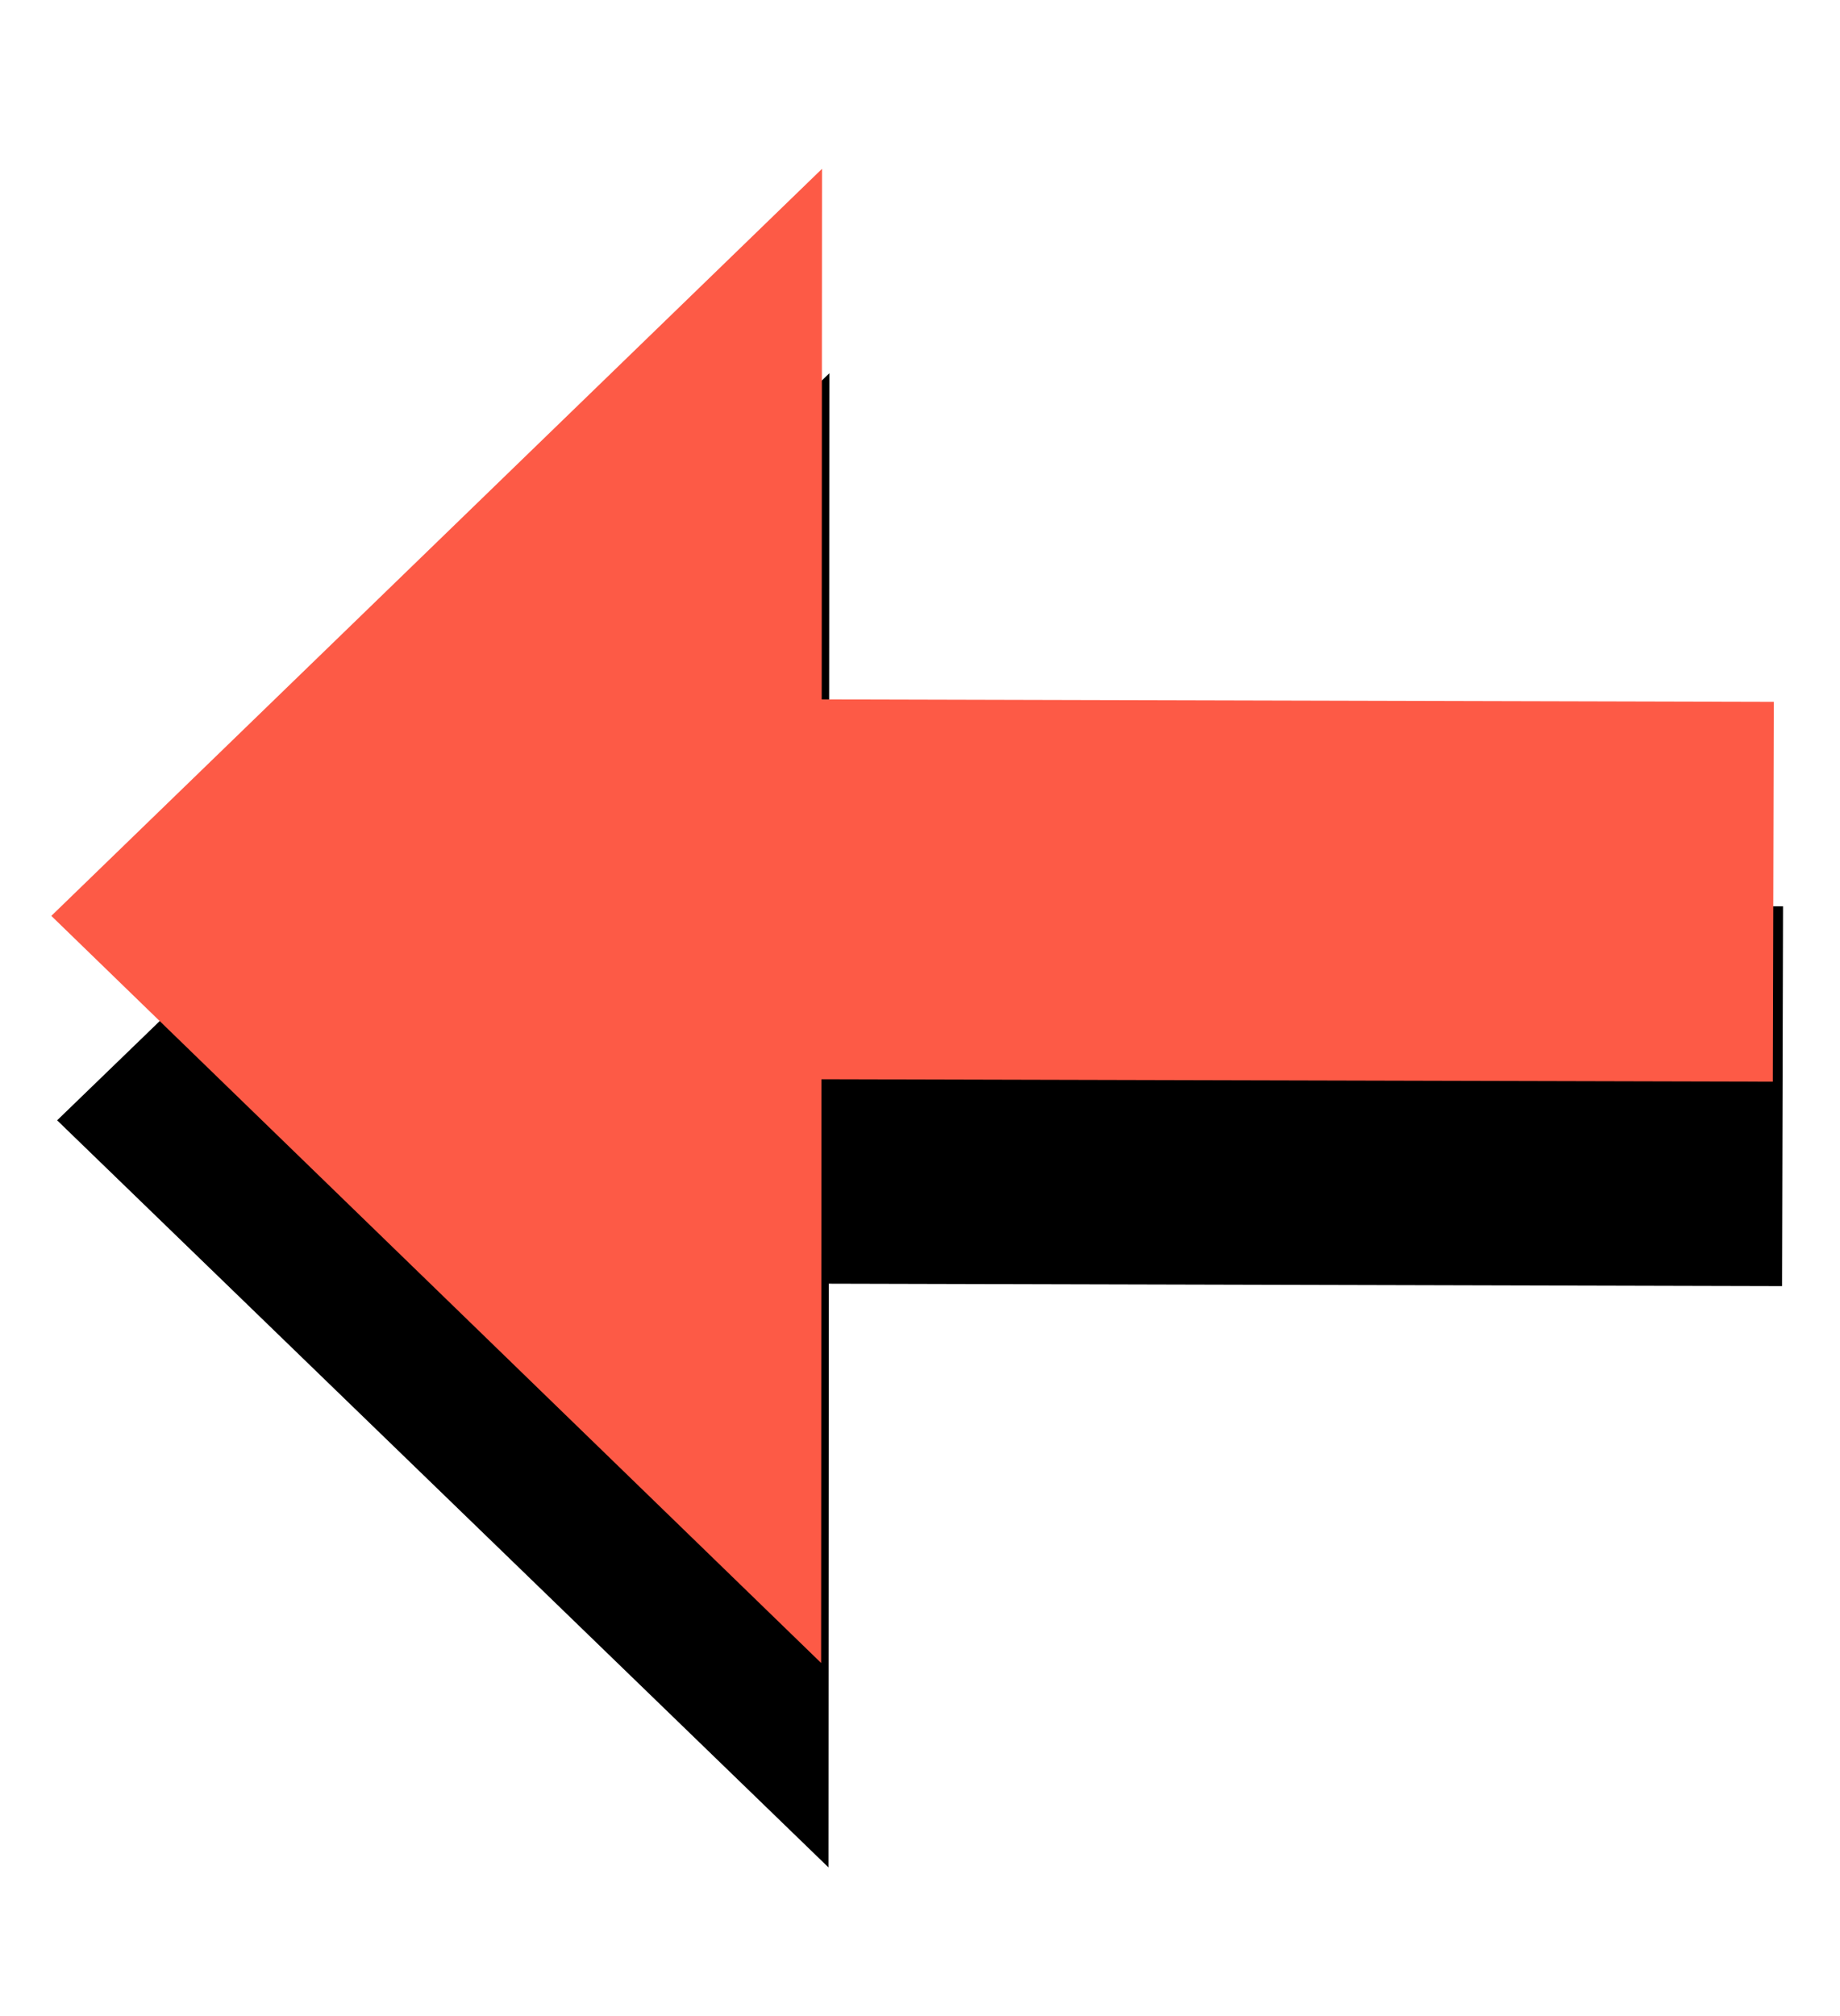 <svg width="63" height="69" viewBox="0 0 63 69" fill="none" xmlns="http://www.w3.org/2000/svg">
<rect x="61.016" y="44.018" width="34" height="13" transform="rotate(-179.853 61.016 44.018)" fill="black"/>
<path d="M1.956 38.343L28.396 12.775L28.366 63.912L1.956 38.343Z" fill="black"/>
<rect x="60.7" y="37.021" width="34" height="13" transform="rotate(-179.853 60.7 37.021)" fill="#FD5A46"/>
<path d="M1.757 31.346L28.145 5.778L28.114 56.915L1.757 31.346Z" fill="#FD5A46"/>
</svg>
